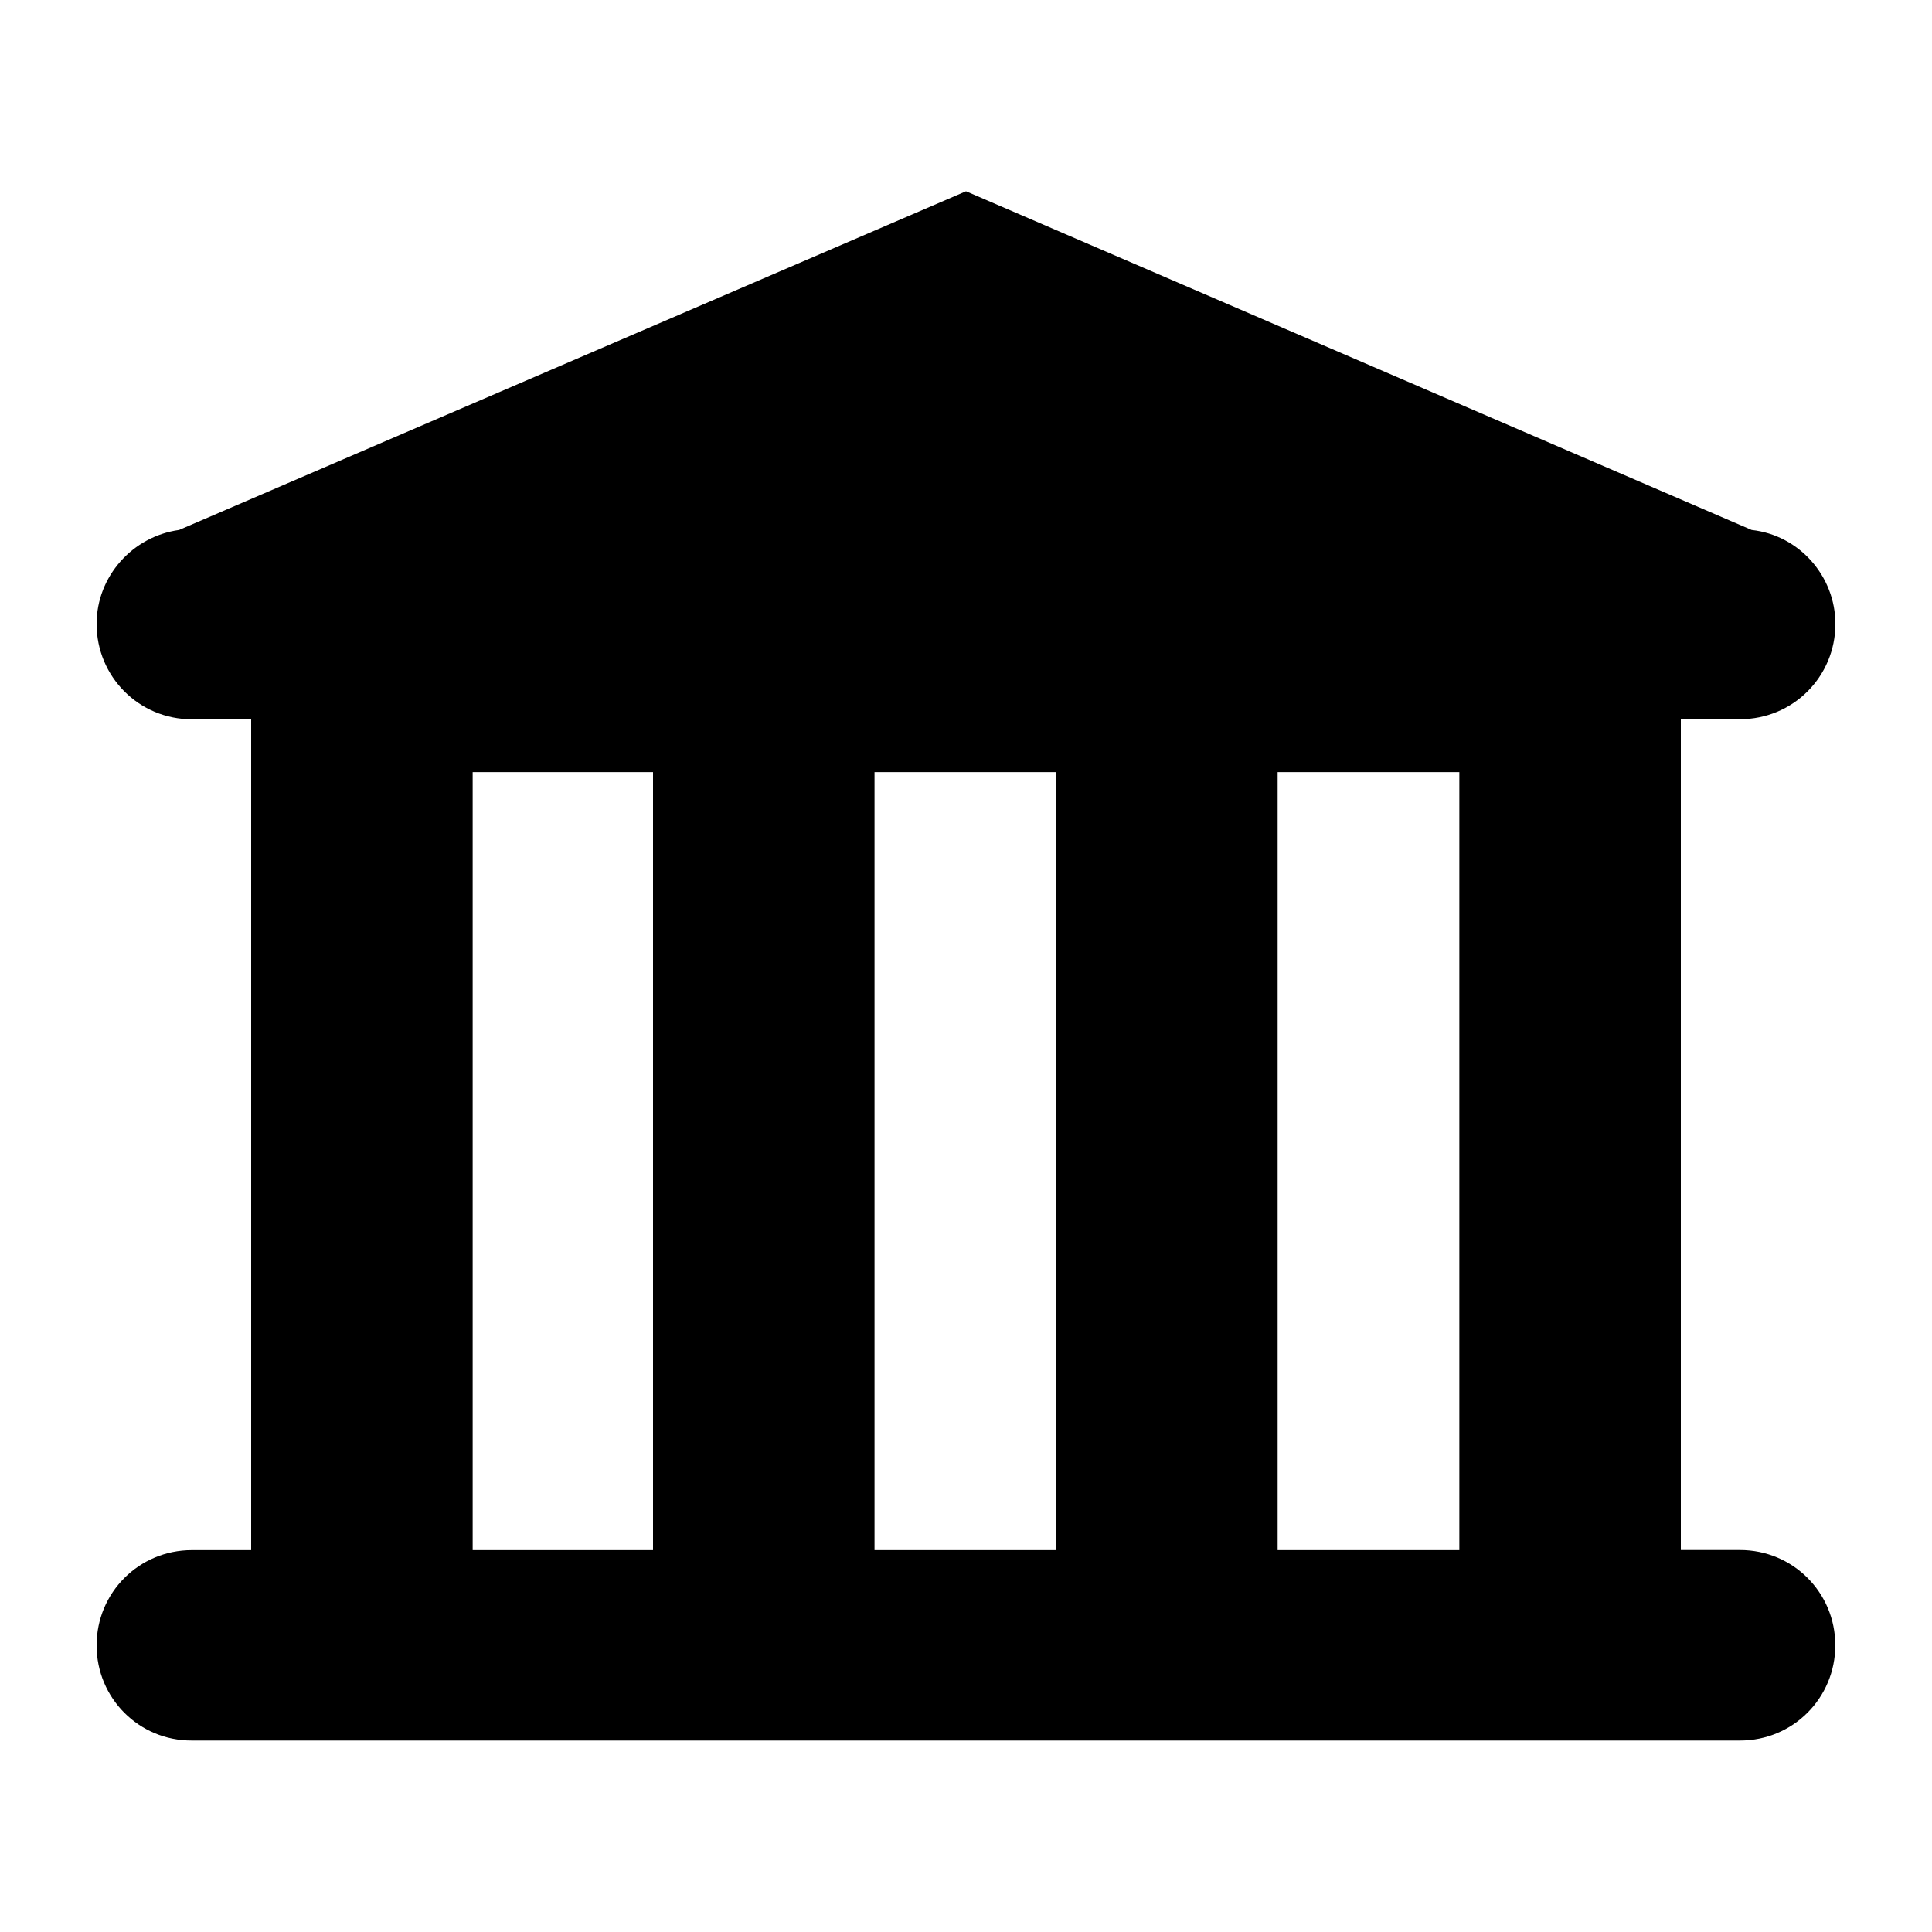 <?xml version="1.0" encoding="utf-8"?>
<!-- Generator: Adobe Illustrator 16.2.0, SVG Export Plug-In . SVG Version: 6.00 Build 0)  -->
<!DOCTYPE svg PUBLIC "-//W3C//DTD SVG 1.1//EN" "http://www.w3.org/Graphics/SVG/1.1/DTD/svg11.dtd">
<svg version="1.1" id="Layer_1" xmlns="http://www.w3.org/2000/svg" xmlns:xlink="http://www.w3.org/1999/xlink" x="0px" y="0px"
	 width="20px" height="20px" viewBox="0 0 20 20" enable-background="new 0 0 20 20" xml:space="preserve">
<path fill-rule="evenodd" clip-rule="evenodd" d="M1,17.033c0-0.547,0.439-0.986,0.986-0.986H2.6V7.446H1.986
	C1.439,7.446,1,7.006,1,6.459c0-0.493,0.373-0.907,0.854-0.973L10,1.98l8.133,3.506C18.627,5.54,19,5.966,19,6.459
	c0,0.546-0.439,0.986-0.986,0.986H17.4v8.601h0.613c0.547,0,0.986,0.439,0.986,0.986s-0.439,0.986-0.986,0.986H1.986
	C1.439,18.02,1,17.58,1,17.033z M6.76,16.047V7.993H4.893v8.054H6.76z M10.934,16.047V7.993H9.053v8.054H10.934z M15.107,16.047
	V7.993h-1.881v8.054H15.107z"/>
</svg>
